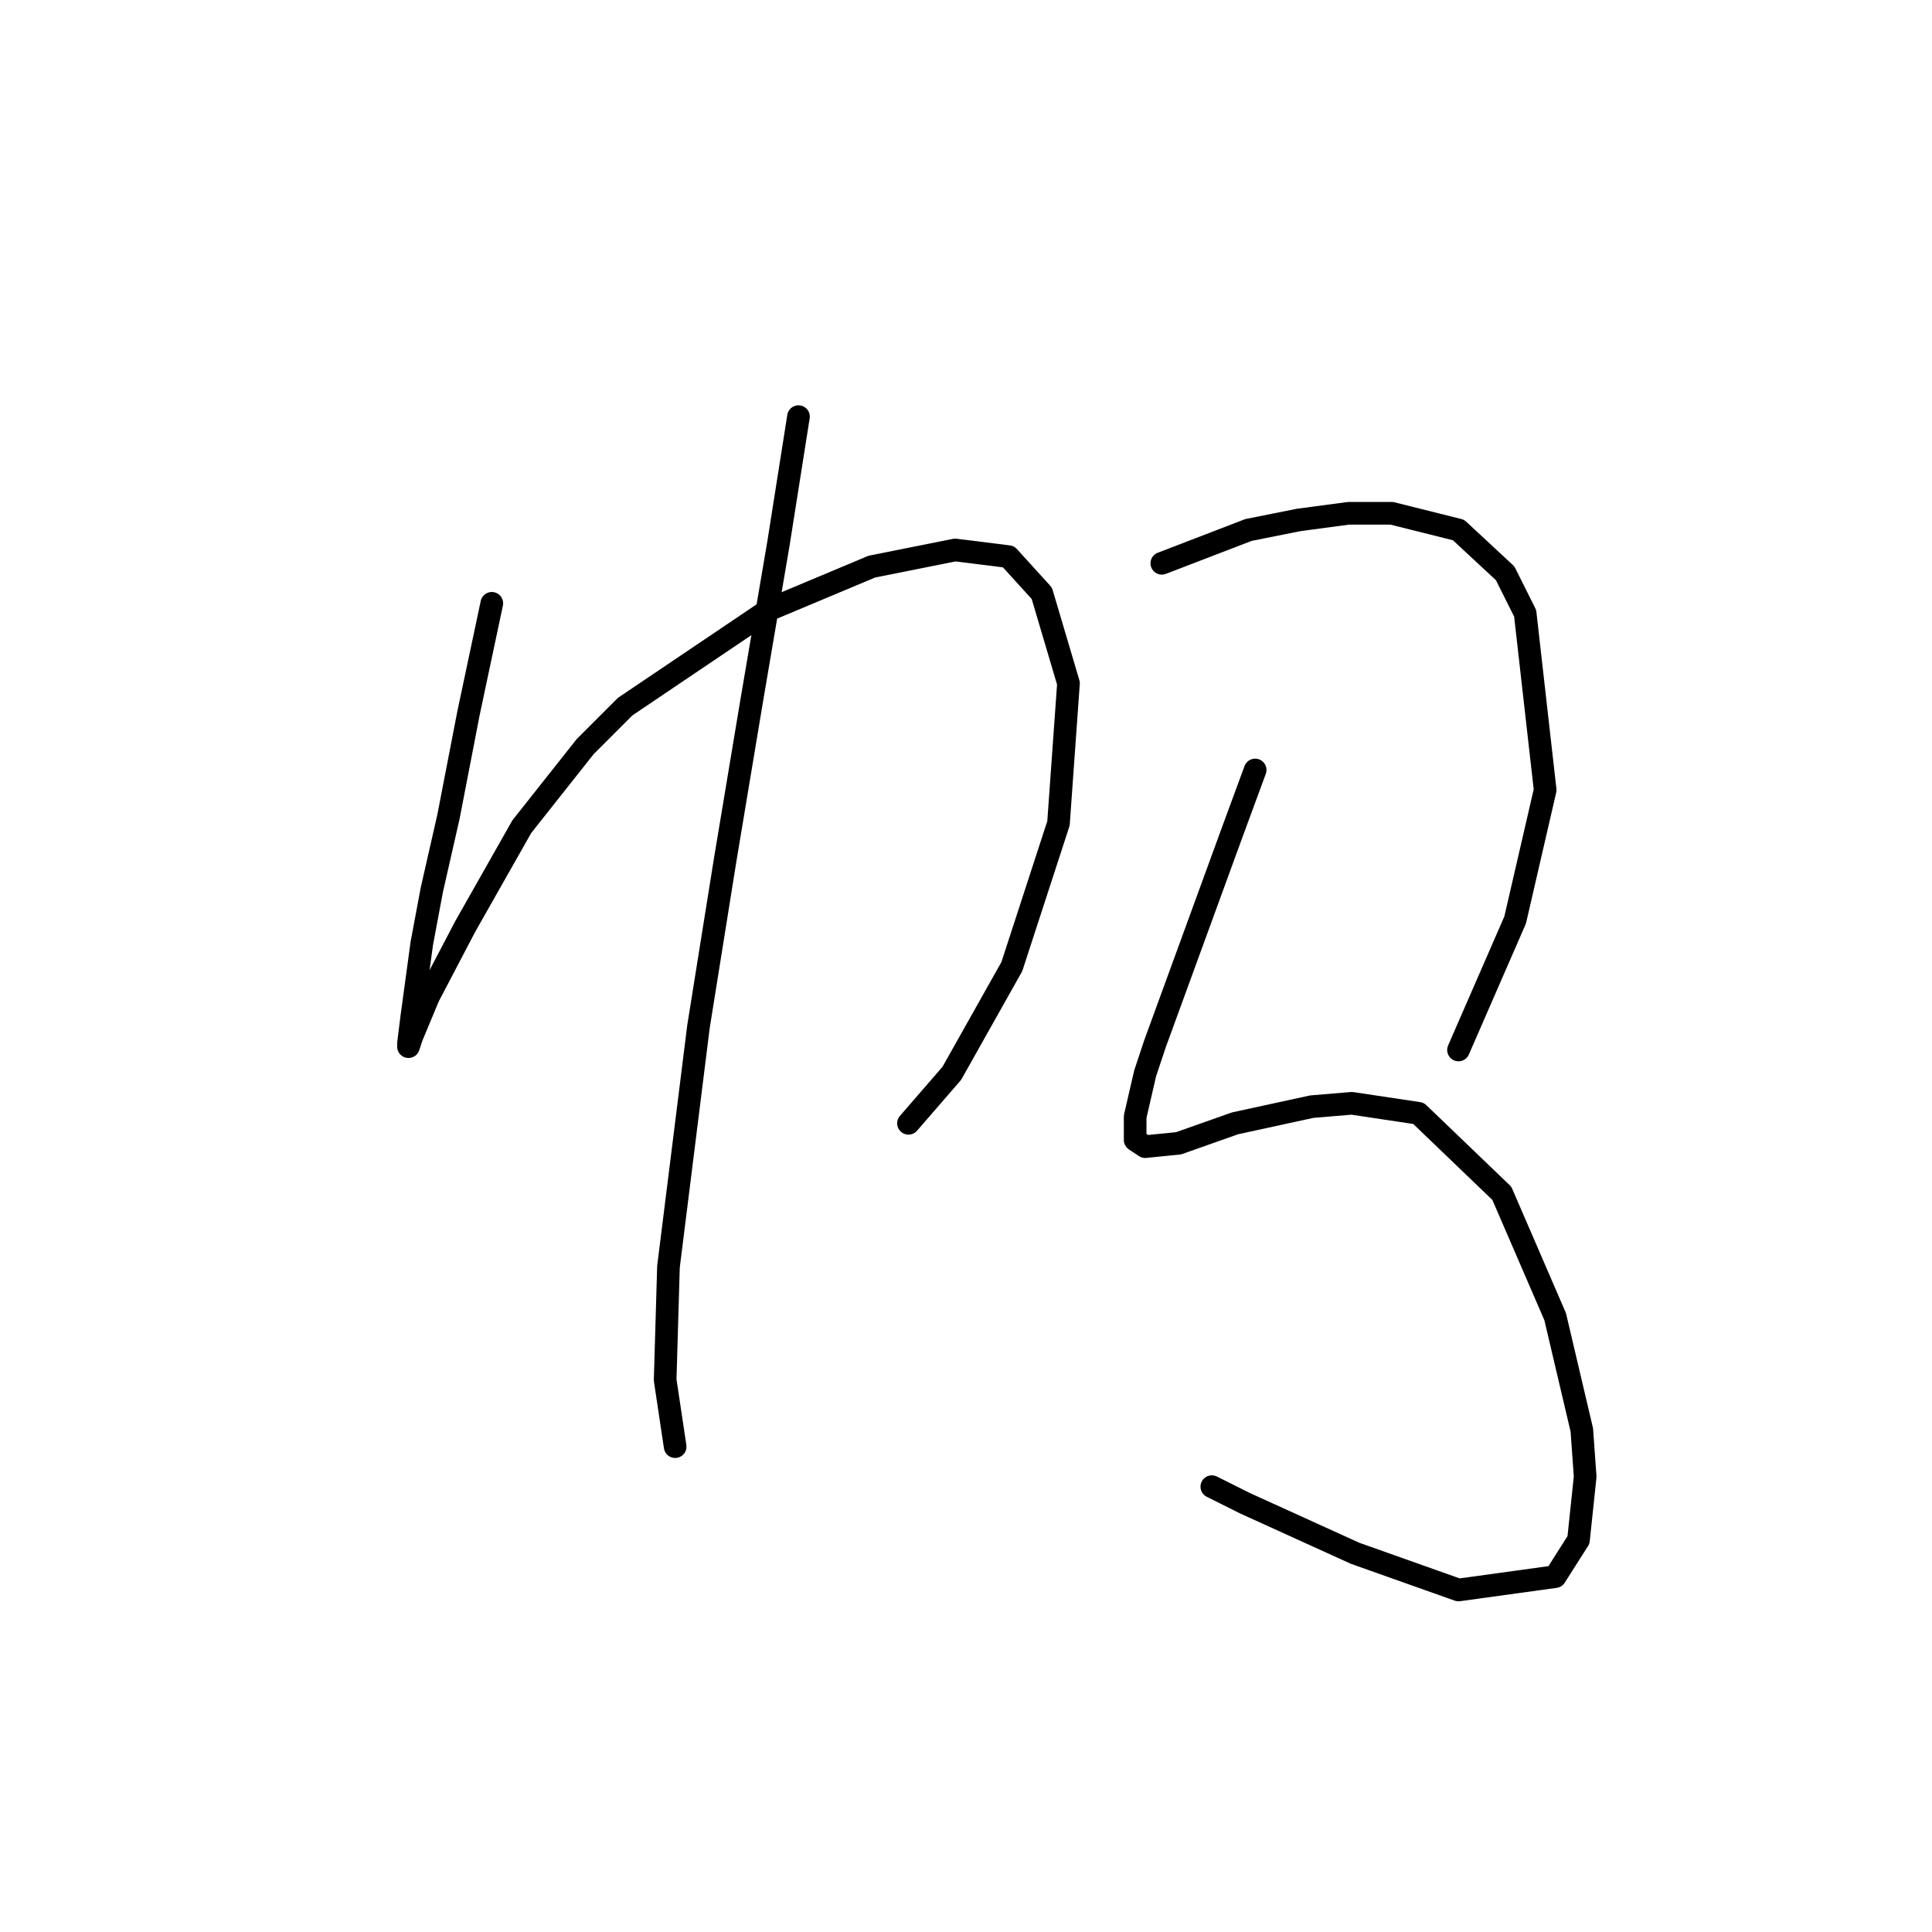 <?xml version="1.0" standalone="no"?>
    <svg width="256" height="256" xmlns="http://www.w3.org/2000/svg" version="1.1">
    <polyline stroke="black" stroke-width="3" stroke-linecap="round" fill="transparent" stroke-linejoin="round" points="65.168 79.941 62.076 94.517 59.426 108.209 57.217 117.926 55.892 124.993 54.567 134.71 54.126 138.244 54.126 138.686 54.567 137.361 56.776 132.06 61.634 122.785 69.143 109.534 77.535 98.934 82.835 93.633 101.828 80.824 115.52 75.082 126.563 72.874 133.63 73.757 138.046 78.616 141.58 90.542 140.255 109.092 134.071 128.085 126.121 142.219 120.379 148.844 120.379 148.844 " />
        <polyline stroke="black" stroke-width="3" stroke-linecap="round" fill="transparent" stroke-linejoin="round" points="105.803 55.206 103.153 71.991 99.62 92.75 96.086 113.951 92.552 136.036 88.577 167.837 88.136 182.855 89.461 191.688 89.461 191.688 " />
        <polyline stroke="black" stroke-width="3" stroke-linecap="round" fill="transparent" stroke-linejoin="round" points="153.947 74.641 165.431 70.224 172.057 68.899 178.682 68.015 184.424 68.015 193.258 70.224 199.441 75.966 202.091 81.266 204.742 104.676 200.766 121.901 193.258 139.127 193.258 139.127 " />
        <polyline stroke="black" stroke-width="3" stroke-linecap="round" fill="transparent" stroke-linejoin="round" points="166.315 102.025 163.223 110.418 153.064 138.244 151.739 142.219 150.414 147.961 150.414 151.053 151.739 151.936 156.156 151.495 163.664 148.844 173.823 146.636 179.124 146.194 187.957 147.519 199 158.12 206.067 174.462 209.6 189.48 210.042 195.664 209.158 204.056 206.067 208.914 193.258 210.681 179.565 205.822 164.99 199.197 160.573 196.989 160.573 196.989 " />
        </svg>